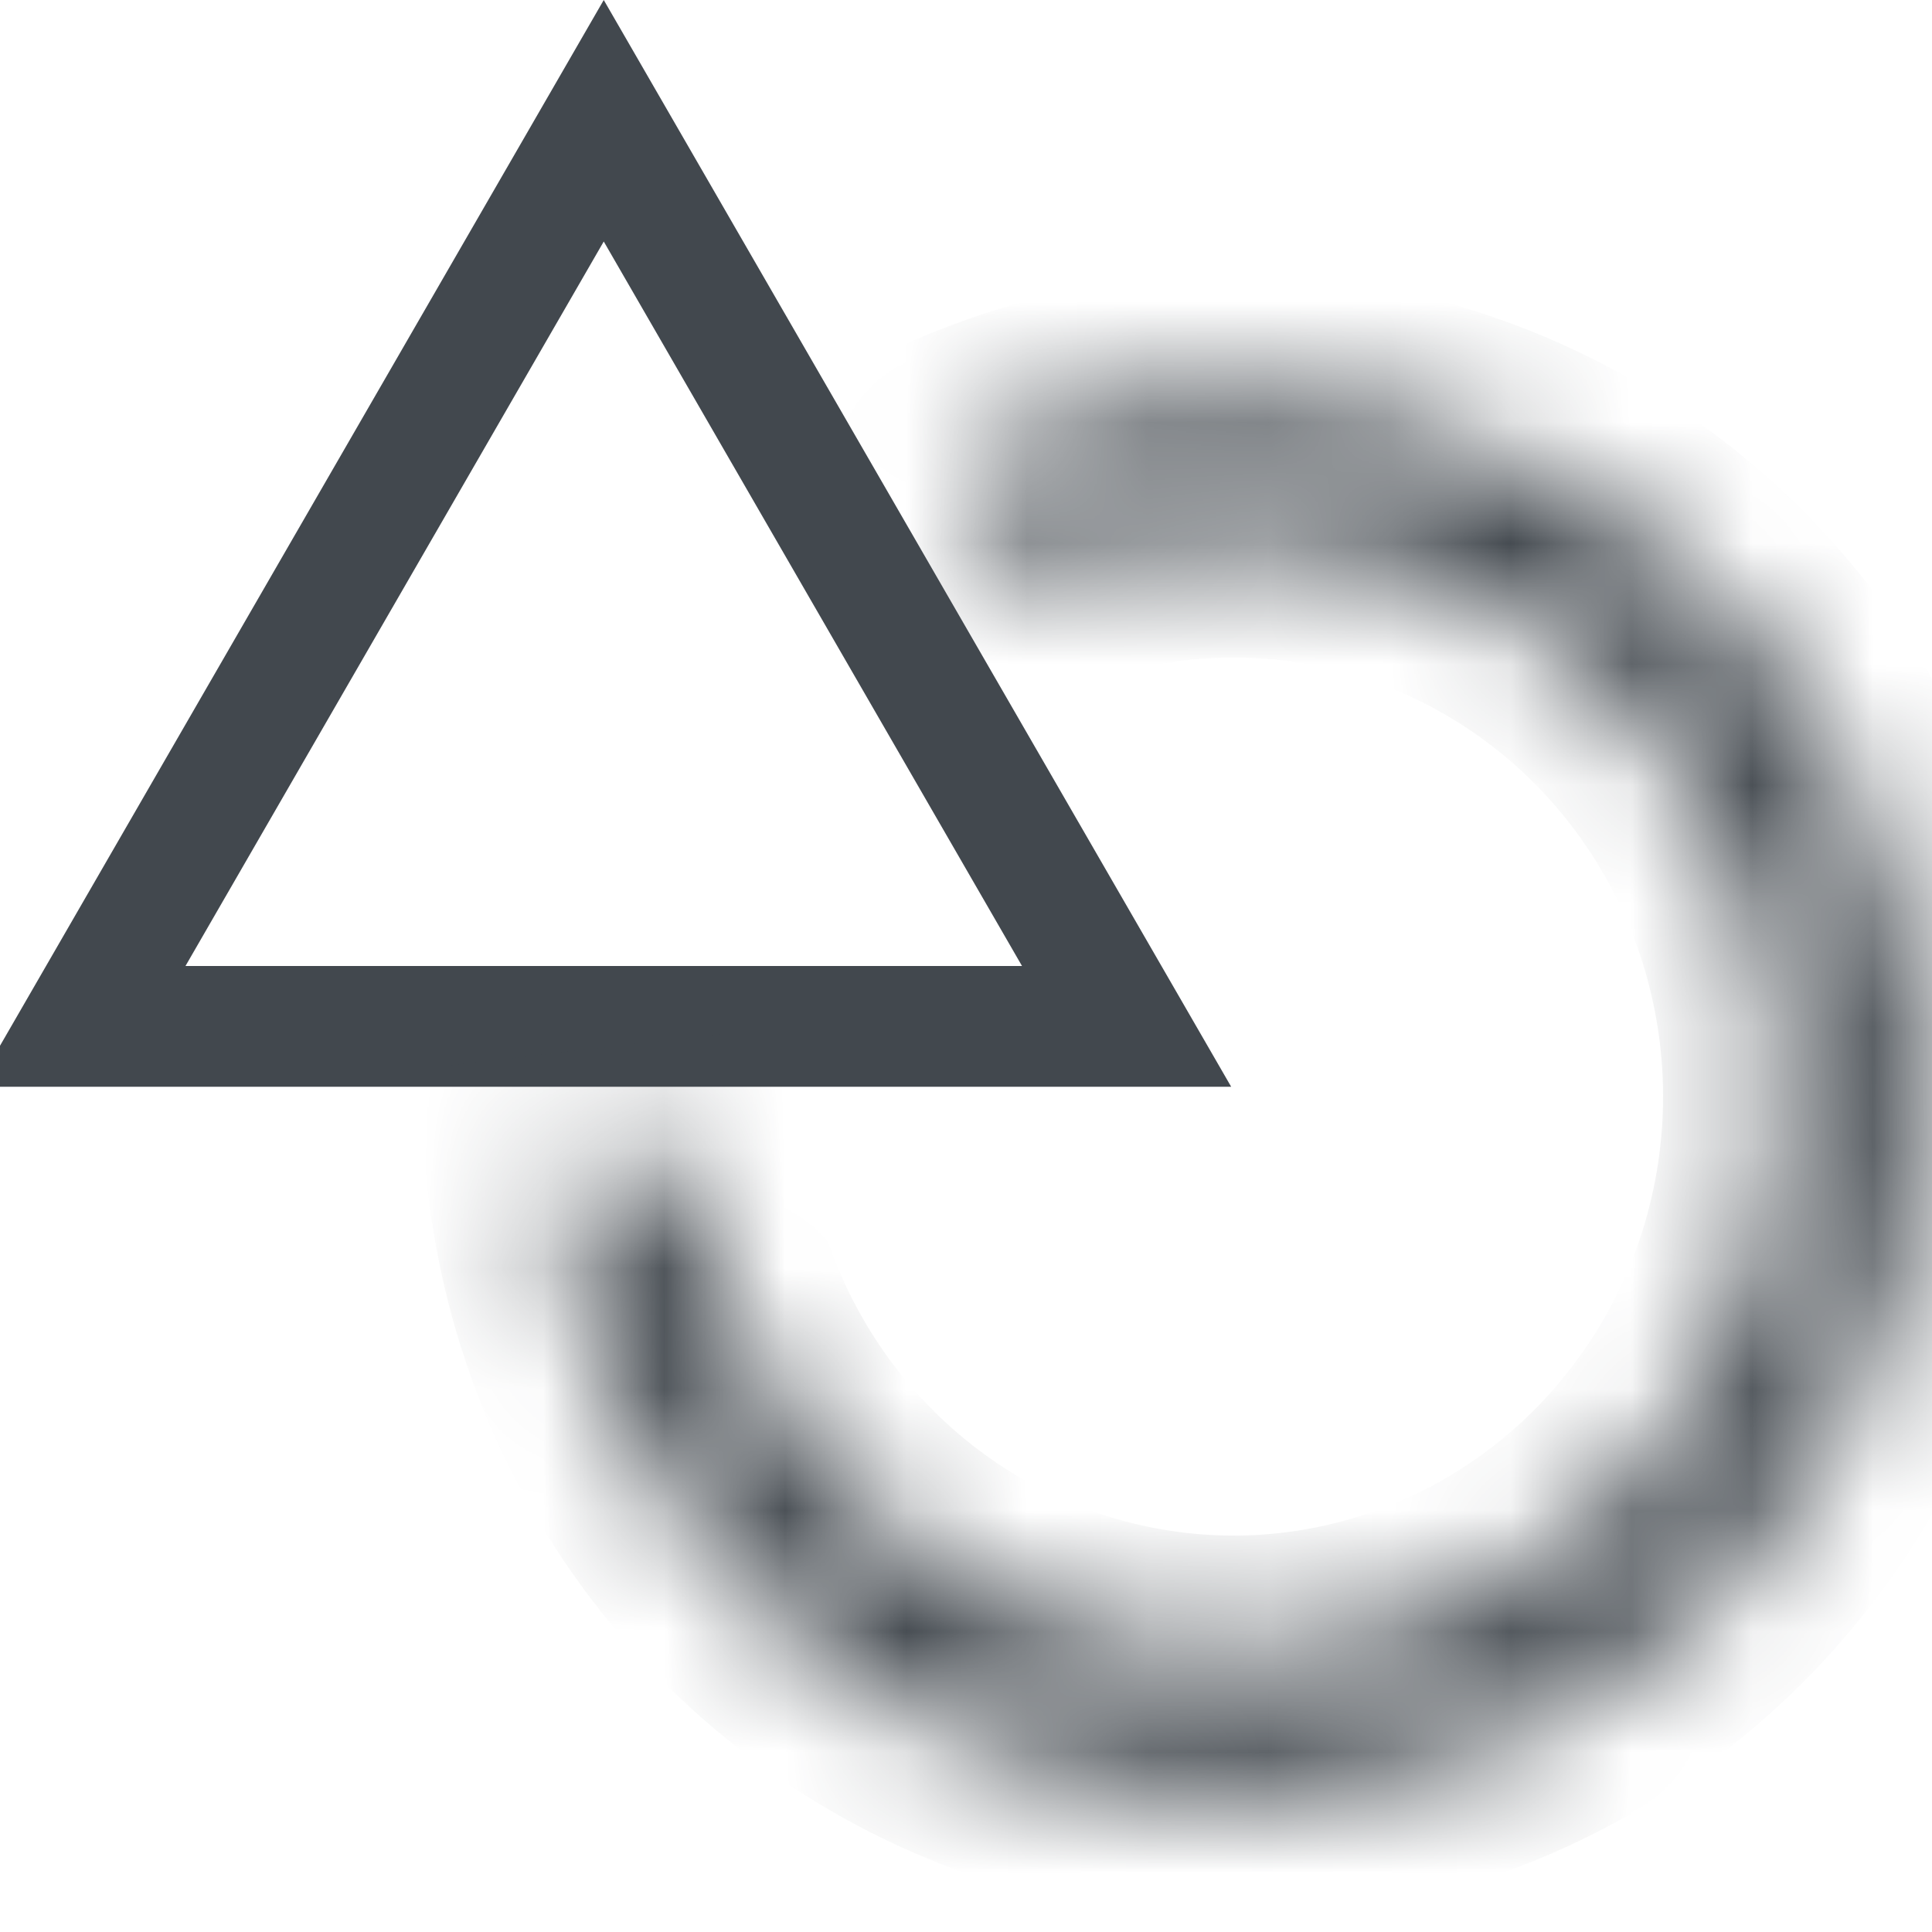 <svg width="16" height="16" viewBox="0 0 16 16" fill="none" xmlns="http://www.w3.org/2000/svg">
<g clip-path="url(#clip0_97_212)">
<path d="M0.67 8.5L5 1L9.33 8.5H0.67Z" stroke="#42484E"/>
<mask id="path-2-inside-1_97_212" fill="white">
<path d="M7.935 3.75C9.038 3.262 10.264 3.14 11.44 3.402C12.615 3.665 13.678 4.297 14.479 5.21C15.281 6.123 15.778 7.27 15.901 8.488C16.024 9.705 15.766 10.931 15.164 11.99C14.562 13.05 13.647 13.889 12.549 14.389C11.45 14.888 10.225 15.023 9.047 14.773C7.87 14.523 6.799 13.901 5.989 12.997C5.179 12.092 4.67 10.95 4.535 9.735L5.686 9.602C5.794 10.572 6.2 11.482 6.846 12.203C7.492 12.925 8.345 13.42 9.284 13.619C10.223 13.819 11.2 13.711 12.076 13.313C12.951 12.915 13.681 12.245 14.161 11.401C14.641 10.556 14.847 9.578 14.749 8.608C14.651 7.637 14.254 6.723 13.615 5.995C12.977 5.267 12.128 4.762 11.191 4.553C10.254 4.344 9.276 4.441 8.397 4.83L7.935 3.75Z"/>
</mask>
<path d="M7.935 3.75C9.038 3.262 10.264 3.14 11.44 3.402C12.615 3.665 13.678 4.297 14.479 5.21C15.281 6.123 15.778 7.27 15.901 8.488C16.024 9.705 15.766 10.931 15.164 11.99C14.562 13.05 13.647 13.889 12.549 14.389C11.45 14.888 10.225 15.023 9.047 14.773C7.87 14.523 6.799 13.901 5.989 12.997C5.179 12.092 4.67 10.95 4.535 9.735L5.686 9.602C5.794 10.572 6.2 11.482 6.846 12.203C7.492 12.925 8.345 13.42 9.284 13.619C10.223 13.819 11.2 13.711 12.076 13.313C12.951 12.915 13.681 12.245 14.161 11.401C14.641 10.556 14.847 9.578 14.749 8.608C14.651 7.637 14.254 6.723 13.615 5.995C12.977 5.267 12.128 4.762 11.191 4.553C10.254 4.344 9.276 4.441 8.397 4.83L7.935 3.75Z" stroke="#42484E" stroke-width="2" mask="url(#path-2-inside-1_97_212)"/>
</g>
<defs>
<clipPath id="clip0_97_212">
<rect width="16" height="16" fill="white"/>
</clipPath>
</defs>
</svg>
